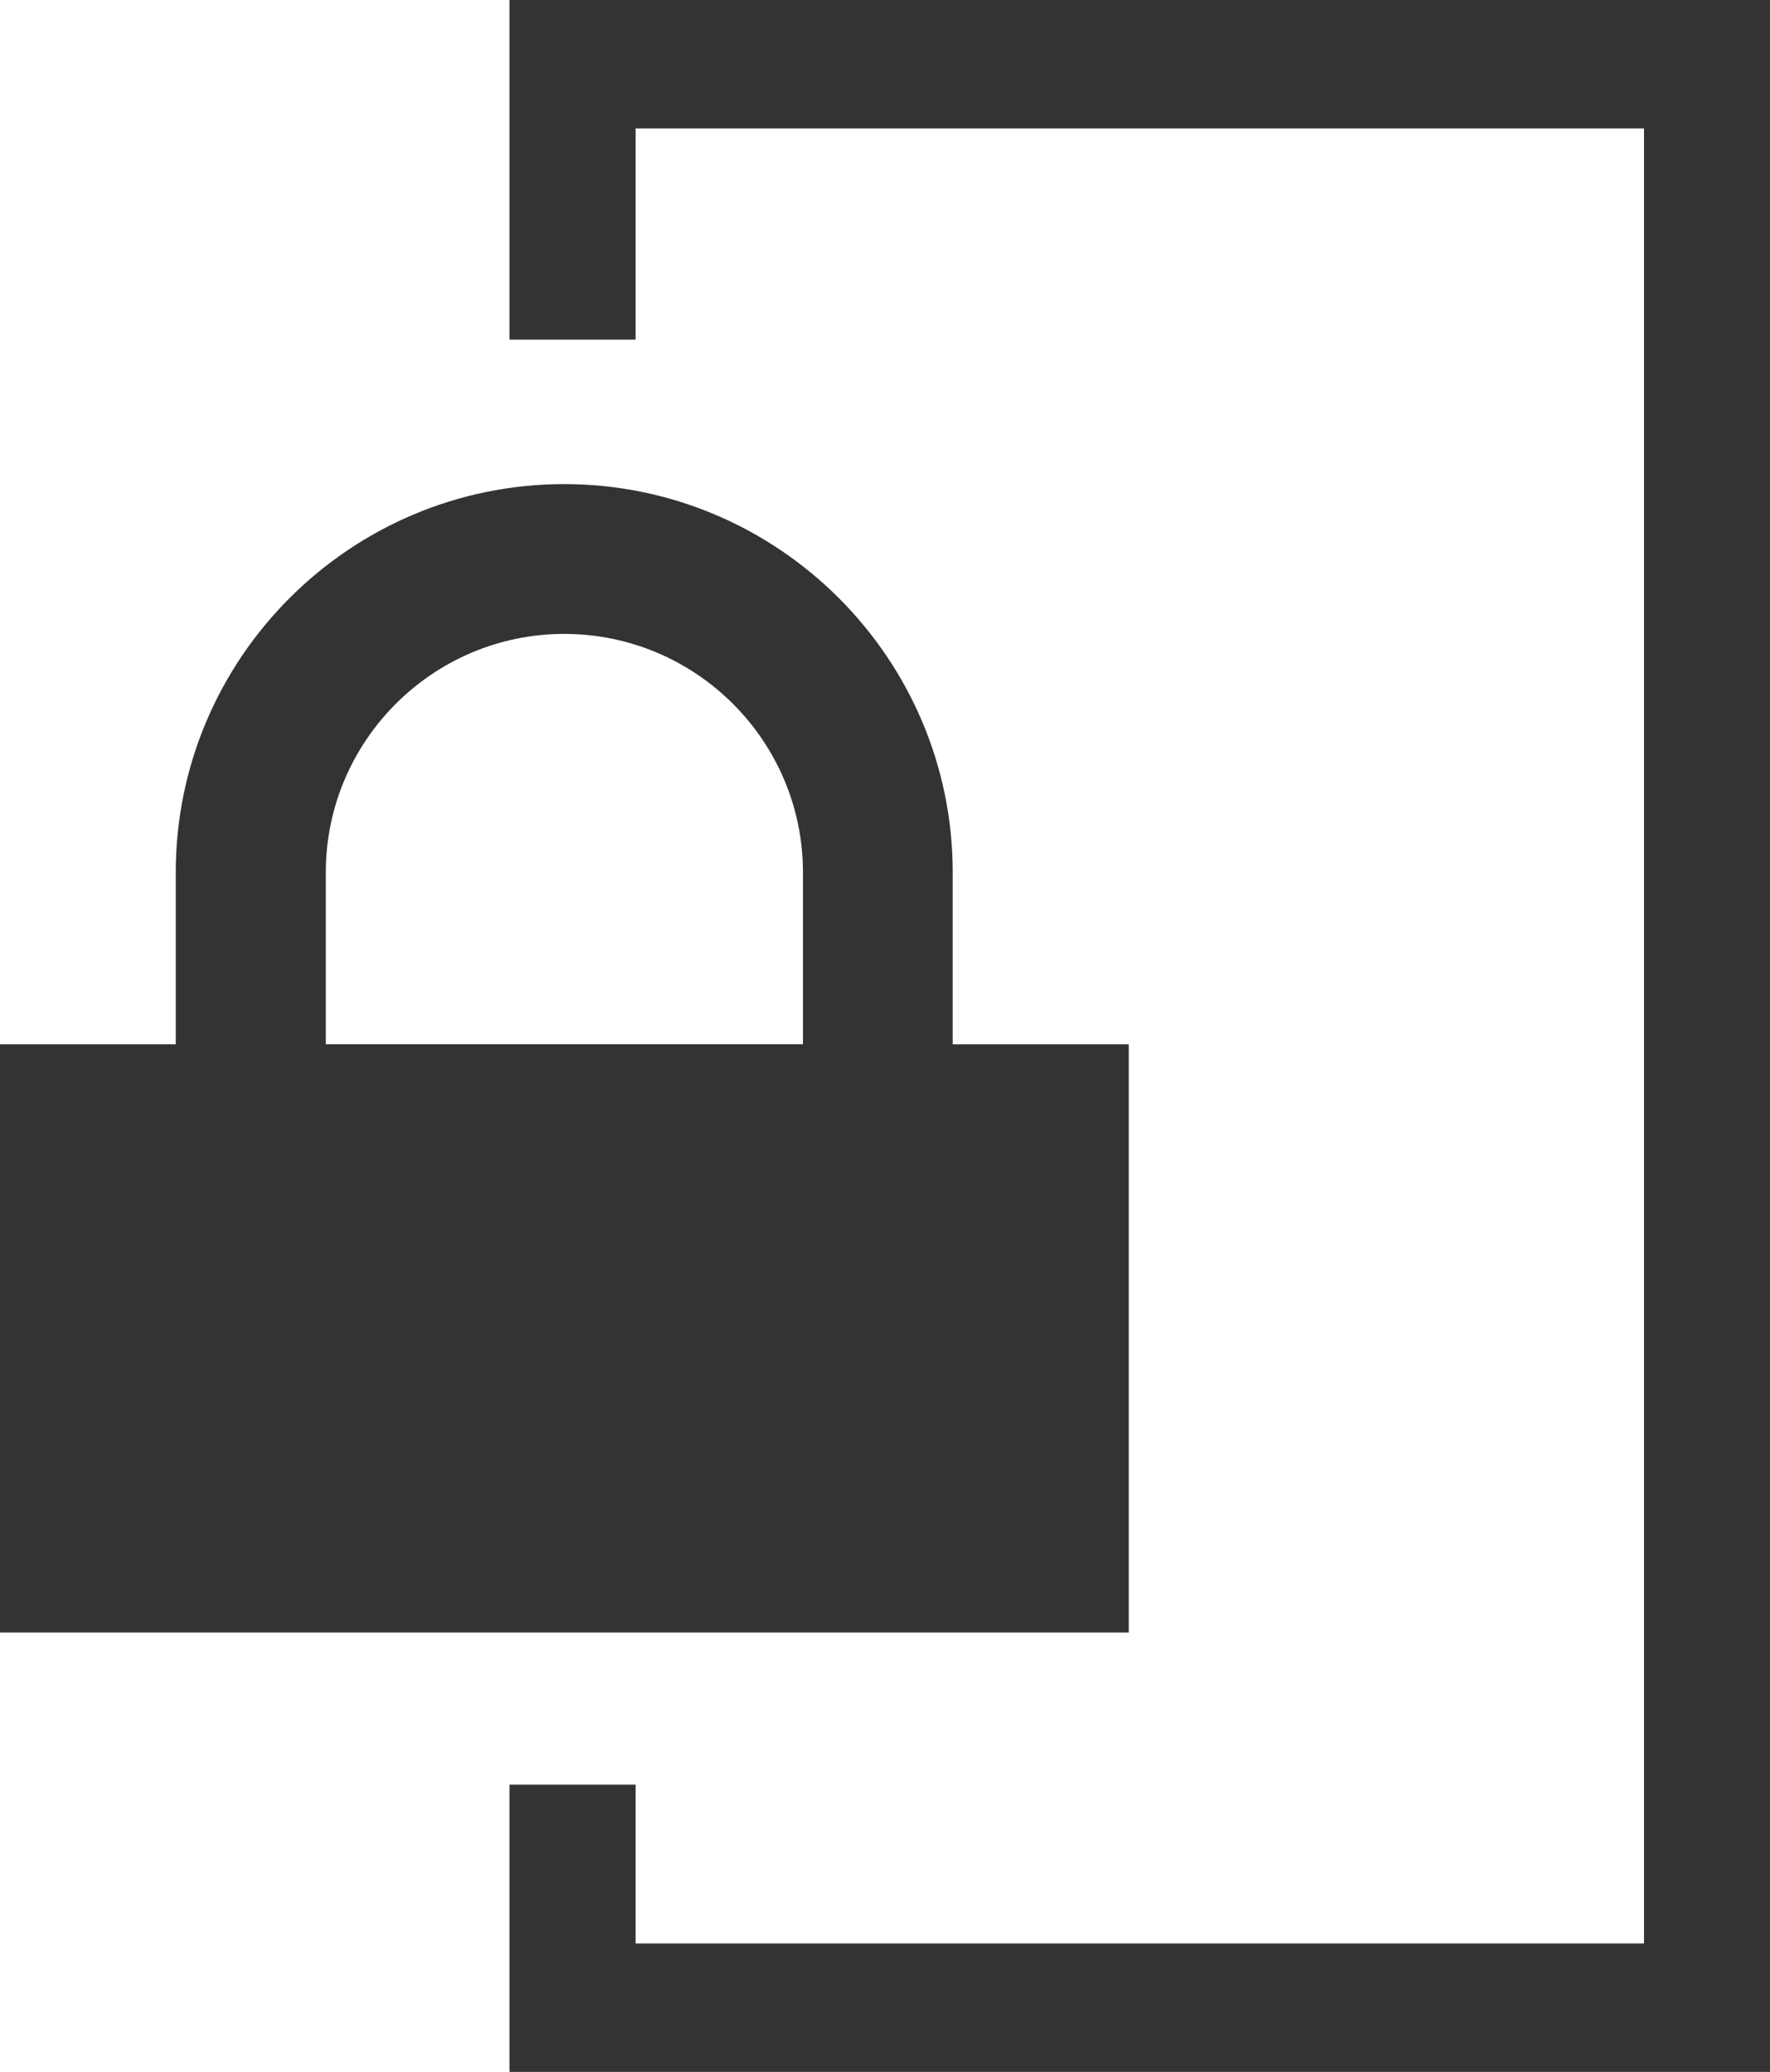 <?xml version="1.0" encoding="iso-8859-1"?>
<!-- Generator: Adobe Illustrator 17.0.0, SVG Export Plug-In . SVG Version: 6.00 Build 0)  -->
<!DOCTYPE svg PUBLIC "-//W3C//DTD SVG 1.1//EN" "http://www.w3.org/Graphics/SVG/1.1/DTD/svg11.dtd">
<svg version="1.1" xmlns="http://www.w3.org/2000/svg" xmlns:xlink="http://www.w3.org/1999/xlink" x="0px" y="0px"
	 width="53.094px" height="62.117px" viewBox="0 0 53.094 62.117" style="enable-background:new 0 0 53.094 62.117;"
	 xml:space="preserve">
<g id="_x31_0_device_access_screen_locked_to_portrait">
	<g>
		<path style="fill-rule:evenodd;clip-rule:evenodd;fill:#333333;" d="M9.773,26.156c0-3.941,3.211-7.151,7.151-7.151
			c3.952,0,7.162,3.21,7.162,7.151v5.151H9.773V26.156z M28.578,31.308v-5.151c0-6.422-5.233-11.643-11.654-11.643
			c-6.422,0-11.652,5.221-11.652,11.643v5.151H0v17.636h33.859V31.308H28.578z"/>
		<polygon style="fill:#333333;" points="15.283,62.117 15.283,53.505 19.066,53.505 19.066,58.266 49.314,58.266 49.314,3.851 
			19.066,3.851 19.066,10.183 15.283,10.183 15.283,0 53.094,0 53.094,62.117 		"/>
	</g>
</g>
<g id="&#x5716;&#x5C64;_1">
</g>
</svg>
